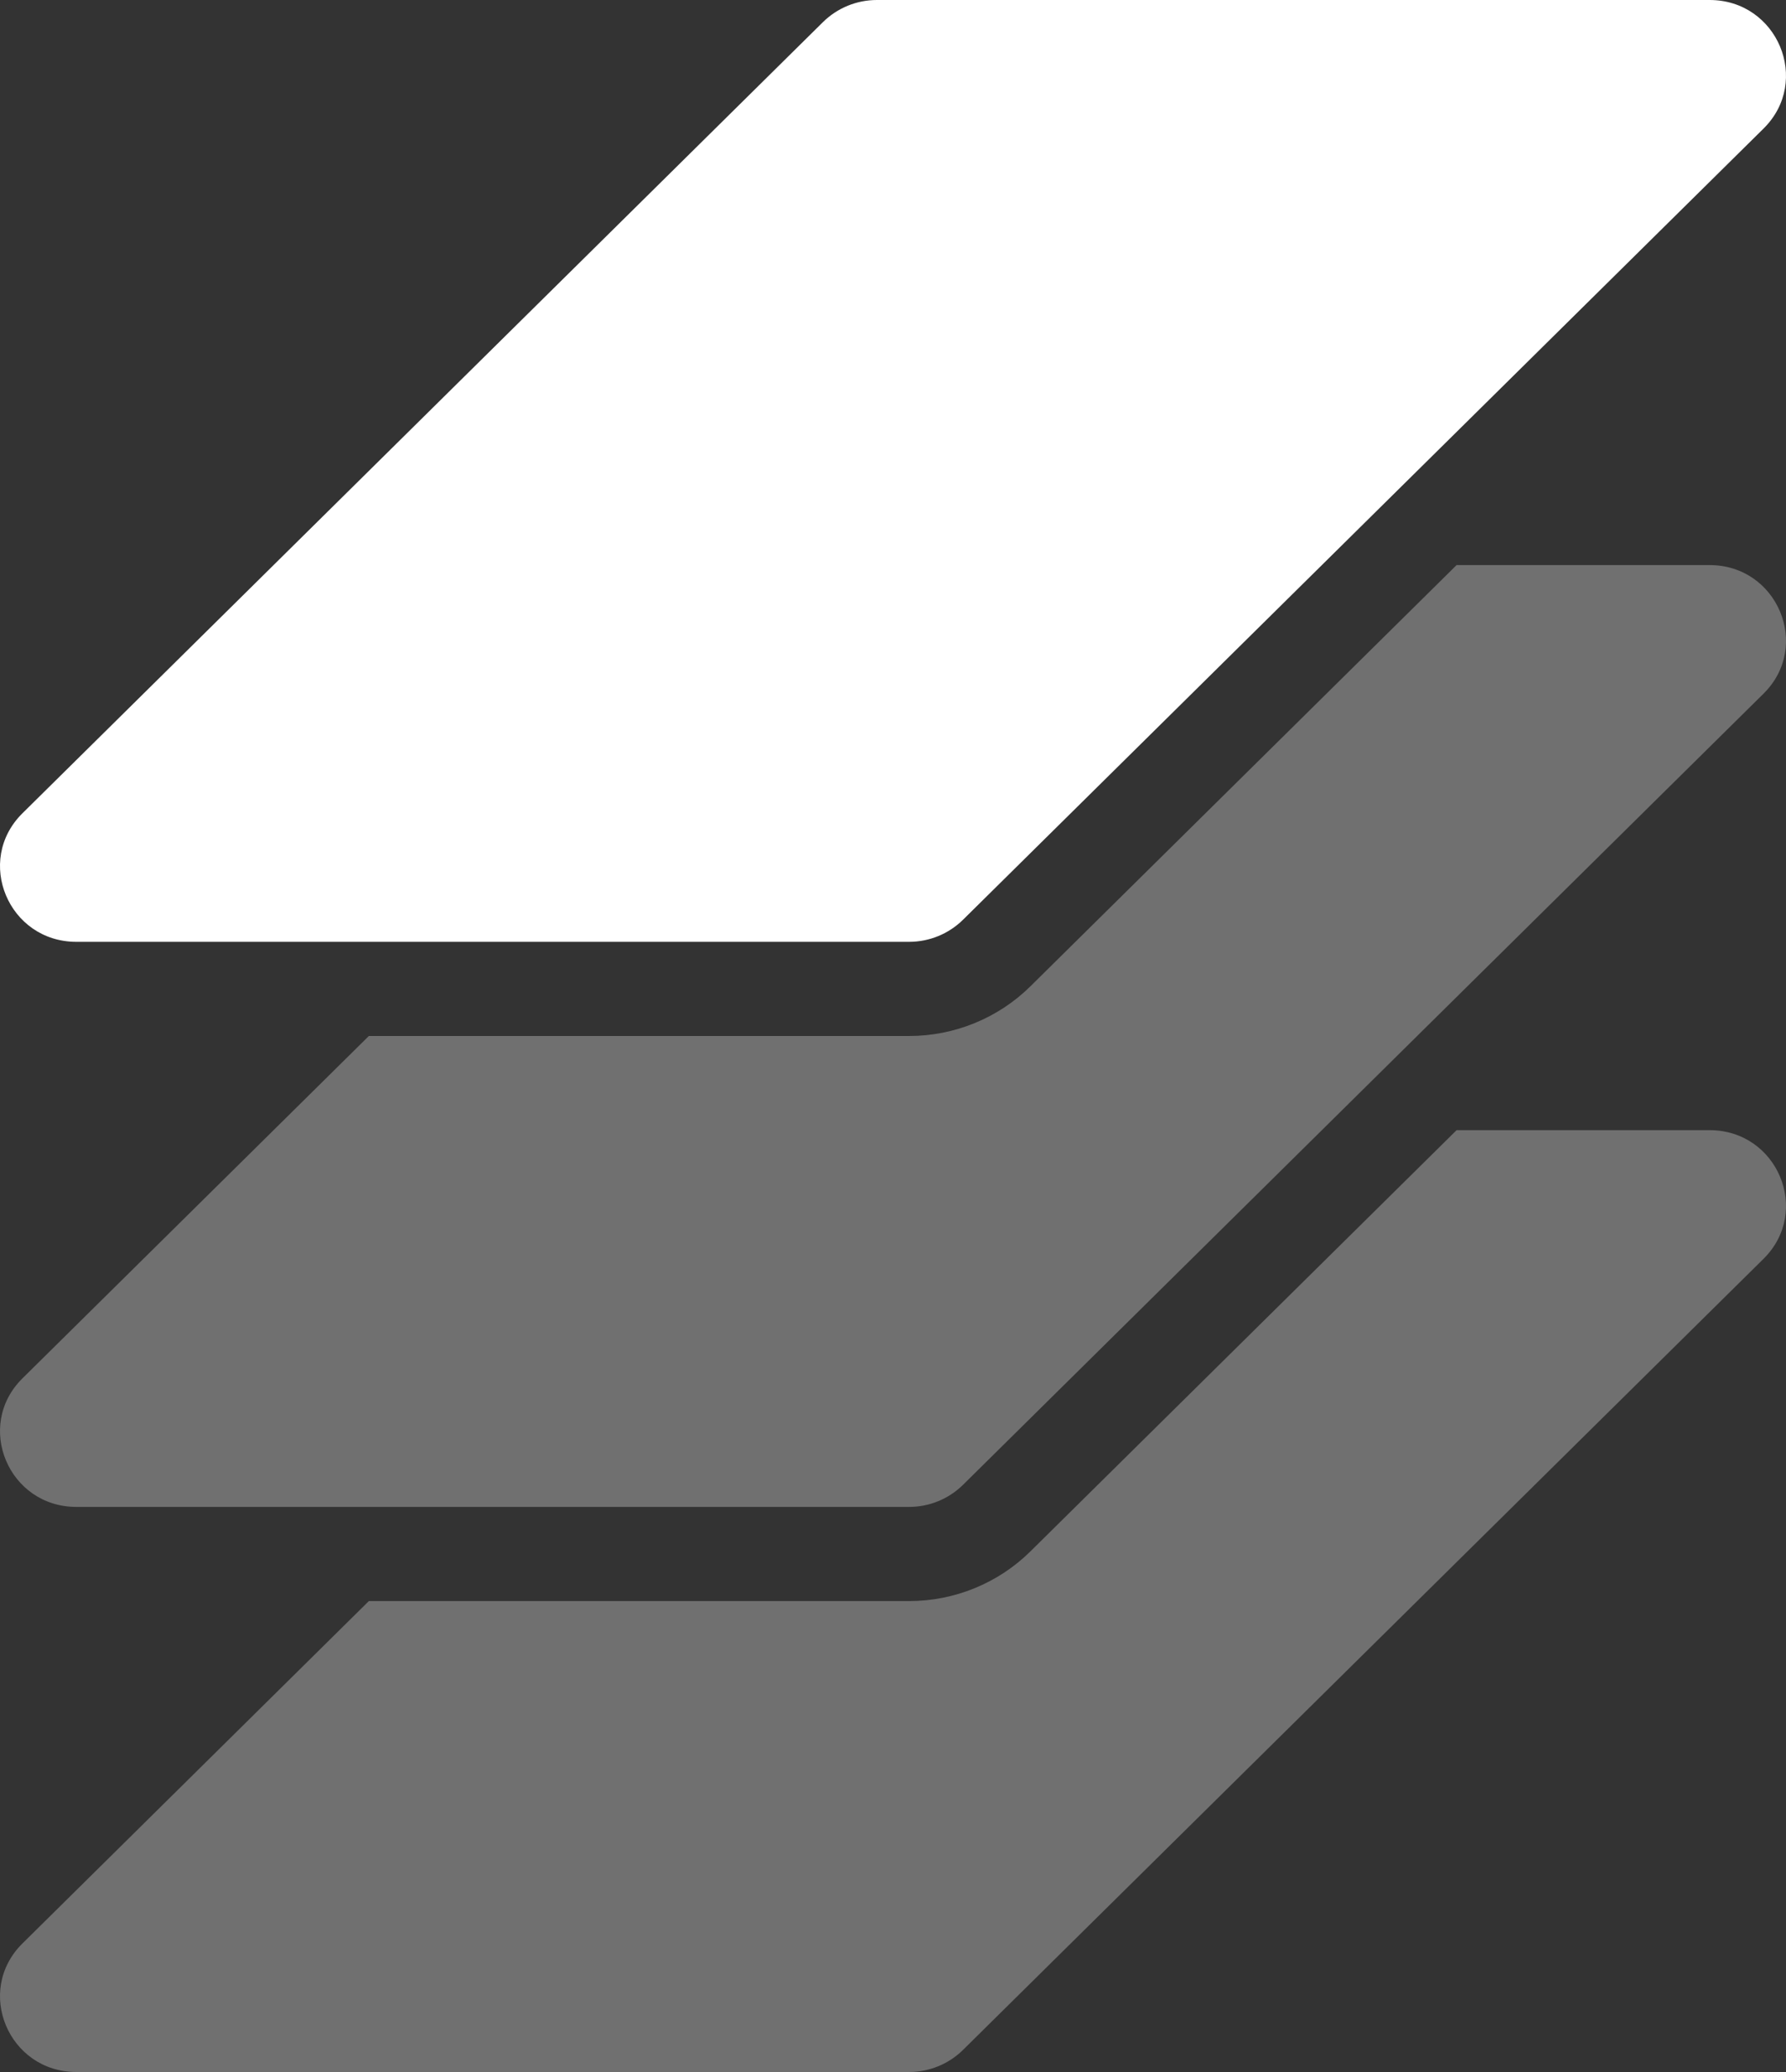 <svg width="25" height="29" viewBox="0 0 25 29" fill="none" xmlns="http://www.w3.org/2000/svg">
<rect x="0" y="0" width="25" height="29" fill="#333333" stroke="none"/>
<path fill-rule="evenodd" clip-rule="evenodd" d="M0.315 27.2L5.163 22.409H12.725C13.361 22.409 13.972 22.159 14.423 21.714L20.389 15.818H23.931C24.881 15.818 25.358 16.954 24.685 17.619L13.48 28.691C13.279 28.889 13.008 29 12.725 29H1.069C0.119 29 -0.358 27.864 0.315 27.2Z" fill="white" fill-opacity="0.3"/>
<path fill-rule="evenodd" clip-rule="evenodd" d="M20.389 7.909H23.931C24.881 7.909 25.358 9.045 24.685 9.709L13.48 20.782C13.279 20.98 13.008 21.091 12.725 21.091H1.069C0.119 21.091 -0.358 19.955 0.315 19.291L5.163 14.5H12.725C13.361 14.5 13.972 14.25 14.423 13.805L20.389 7.909Z" fill="white" fill-opacity="0.3"/>
<path d="M11.52 0.309C11.721 0.111 11.992 0 12.275 0H23.931C24.881 0 25.358 1.136 24.685 1.8L13.48 12.873C13.279 13.071 13.008 13.182 12.725 13.182H1.069C0.119 13.182 -0.358 12.046 0.315 11.382L11.52 0.309Z" fill="white"/>
</svg>
